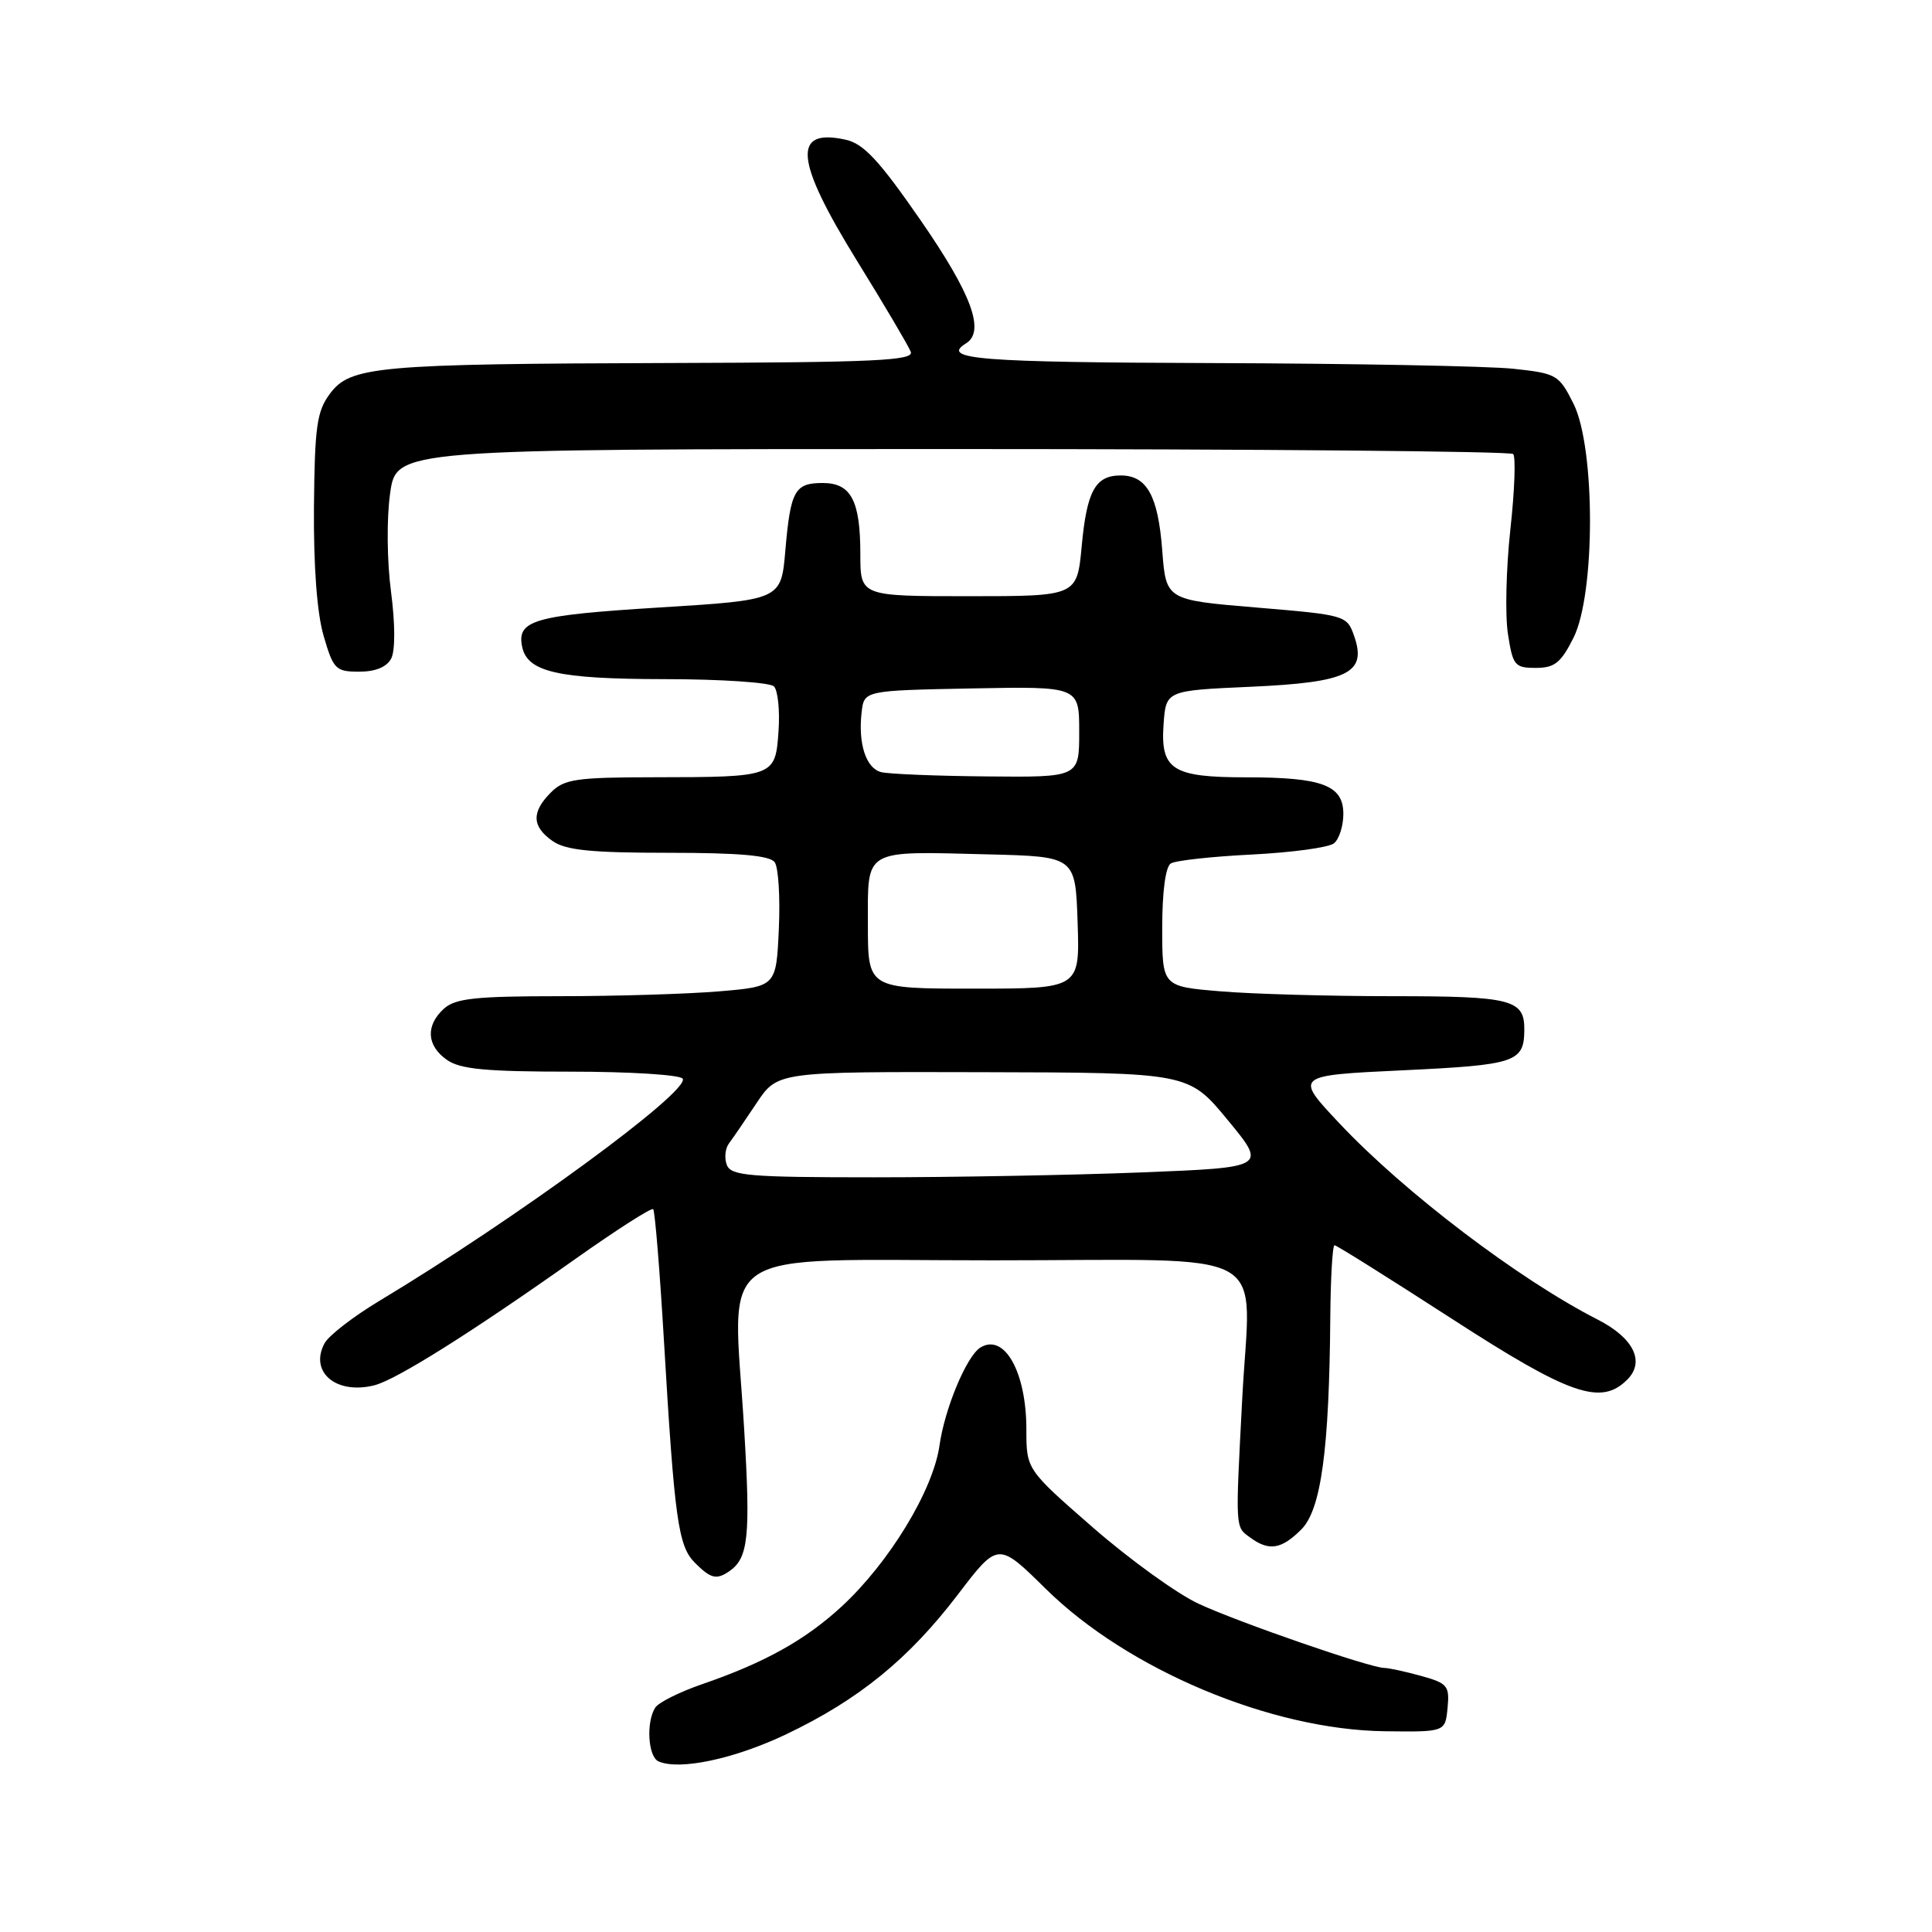 <?xml version="1.0" encoding="UTF-8" standalone="no"?>
<!DOCTYPE svg PUBLIC "-//W3C//DTD SVG 1.1//EN" "http://www.w3.org/Graphics/SVG/1.1/DTD/svg11.dtd" >
<svg xmlns="http://www.w3.org/2000/svg" xmlns:xlink="http://www.w3.org/1999/xlink" version="1.1" viewBox="0 0 256 256">
 <g >
 <path fill="currentColor"
d=" M 104.22 229.78 C 113.81 225.20 120.41 219.82 126.92 211.29 C 132.25 204.30 132.25 204.30 138.58 210.54 C 149.45 221.25 168.41 229.21 183.50 229.40 C 191.50 229.50 191.50 229.50 191.81 226.31 C 192.09 223.38 191.81 223.04 188.31 222.07 C 186.21 221.49 184.02 221.01 183.42 221.01 C 181.56 221.00 164.19 215.00 158.83 212.51 C 156.01 211.21 149.72 206.67 144.85 202.43 C 136.00 194.71 136.00 194.71 136.00 189.40 C 136.00 181.79 133.08 176.60 129.90 178.56 C 128.08 179.69 125.18 186.64 124.49 191.52 C 123.65 197.48 117.82 207.06 111.51 212.88 C 106.71 217.31 101.32 220.31 93.10 223.14 C 90.07 224.18 87.25 225.59 86.82 226.27 C 85.59 228.20 85.87 232.77 87.25 233.39 C 90.02 234.62 97.33 233.07 104.22 229.78 Z  M 96.59 208.23 C 99.17 206.48 99.47 203.68 98.60 189.28 C 97.12 164.70 93.71 167.00 131.53 167.00 C 169.52 167.00 165.66 164.86 164.60 185.37 C 163.69 202.79 163.66 202.28 165.65 203.73 C 168.15 205.56 169.78 205.31 172.43 202.66 C 175.05 200.04 176.13 192.14 176.27 174.58 C 176.31 169.31 176.57 165.00 176.83 165.00 C 177.10 165.00 184.06 169.37 192.31 174.70 C 208.02 184.87 212.13 186.30 215.62 182.81 C 218.01 180.42 216.46 177.28 211.70 174.85 C 201.27 169.53 186.08 157.99 177.50 148.87 C 171.50 142.50 171.50 142.50 185.90 141.82 C 200.87 141.11 201.95 140.75 201.98 136.45 C 202.01 132.43 200.31 132.00 184.45 132.00 C 176.12 132.00 165.86 131.71 161.65 131.35 C 154.00 130.71 154.00 130.71 154.00 122.91 C 154.00 118.15 154.44 114.84 155.14 114.41 C 155.77 114.02 160.61 113.49 165.89 113.23 C 171.18 112.96 176.06 112.30 176.75 111.75 C 177.44 111.20 178.00 109.45 178.00 107.85 C 178.00 104.05 175.22 103.00 165.13 103.00 C 155.33 103.00 153.75 101.99 154.18 95.96 C 154.50 91.50 154.50 91.50 165.72 91.00 C 178.65 90.42 181.15 89.19 179.43 84.27 C 178.47 81.54 178.31 81.49 166.48 80.50 C 154.50 79.50 154.50 79.50 154.00 72.90 C 153.45 65.68 151.96 63.00 148.50 63.00 C 145.14 63.00 144.01 65.05 143.33 72.38 C 142.71 79.00 142.71 79.00 128.36 79.00 C 114.00 79.00 114.00 79.00 114.00 73.43 C 114.00 66.33 112.77 64.00 109.02 64.00 C 105.30 64.00 104.75 65.00 104.06 72.96 C 103.50 79.50 103.50 79.50 87.30 80.50 C 70.85 81.52 68.50 82.18 69.17 85.62 C 69.82 89.04 73.84 89.97 88.05 89.99 C 95.50 89.99 102.03 90.43 102.55 90.95 C 103.07 91.47 103.35 94.13 103.16 96.86 C 102.74 102.94 102.66 102.97 86.75 102.99 C 76.34 103.00 74.77 103.23 73.00 105.00 C 70.40 107.60 70.47 109.52 73.22 111.44 C 74.96 112.66 78.31 113.00 88.60 113.00 C 97.98 113.00 102.01 113.36 102.65 114.25 C 103.15 114.94 103.39 118.92 103.20 123.11 C 102.85 130.72 102.85 130.72 95.28 131.36 C 91.11 131.71 81.61 132.00 74.18 132.00 C 63.00 132.00 60.34 132.29 58.83 133.65 C 56.37 135.88 56.52 138.55 59.22 140.44 C 60.98 141.68 64.41 142.00 75.66 142.00 C 83.48 142.00 90.14 142.42 90.46 142.93 C 91.47 144.58 68.41 161.47 50.24 172.39 C 46.80 174.46 43.54 176.98 43.00 178.00 C 40.96 181.81 44.55 184.83 49.60 183.56 C 52.49 182.84 62.54 176.52 76.32 166.76 C 81.72 162.94 86.33 159.99 86.55 160.22 C 86.78 160.45 87.42 168.25 87.97 177.57 C 89.38 201.40 89.86 204.86 92.08 207.08 C 94.16 209.16 94.92 209.36 96.59 208.23 Z  M 51.84 87.25 C 52.38 86.20 52.37 82.67 51.81 78.39 C 51.28 74.37 51.22 68.72 51.69 65.39 C 52.51 59.50 52.51 59.50 126.17 59.50 C 166.69 59.50 200.13 59.80 200.50 60.16 C 200.86 60.52 200.70 65.02 200.13 70.16 C 199.57 75.30 199.42 81.53 199.81 84.00 C 200.45 88.18 200.71 88.50 203.50 88.50 C 206.00 88.50 206.83 87.83 208.50 84.50 C 211.41 78.68 211.41 59.33 208.50 53.50 C 206.57 49.65 206.28 49.48 200.50 48.86 C 197.20 48.51 179.31 48.17 160.75 48.11 C 129.63 48.01 124.59 47.61 128.00 45.50 C 130.57 43.91 128.75 38.97 122.03 29.25 C 116.48 21.23 114.44 19.04 112.05 18.51 C 104.92 16.95 105.33 21.24 113.57 34.58 C 117.19 40.43 120.38 45.84 120.68 46.61 C 121.13 47.78 116.09 48.02 88.86 48.10 C 49.84 48.22 46.43 48.53 43.71 52.18 C 41.98 54.50 41.70 56.54 41.60 67.18 C 41.54 75.00 42.00 81.24 42.88 84.25 C 44.17 88.69 44.48 89.00 47.59 89.00 C 49.76 89.00 51.25 88.39 51.84 87.25 Z  M 96.31 154.36 C 95.96 153.46 96.09 152.18 96.59 151.51 C 97.09 150.85 98.74 148.43 100.26 146.15 C 103.03 142.00 103.03 142.00 130.26 142.07 C 157.50 142.13 157.50 142.13 162.68 148.41 C 167.86 154.69 167.86 154.69 151.27 155.35 C 142.15 155.71 126.19 156.00 115.81 156.00 C 99.26 156.00 96.86 155.80 96.31 154.36 Z  M 115.00 122.52 C 115.00 112.35 114.24 112.79 131.00 113.21 C 142.50 113.50 142.50 113.50 142.79 122.25 C 143.08 131.00 143.08 131.00 129.04 131.00 C 115.00 131.00 115.00 131.00 115.00 122.52 Z  M 116.75 102.31 C 114.75 101.79 113.69 98.55 114.17 94.37 C 114.50 91.50 114.50 91.50 128.75 91.22 C 143.00 90.95 143.00 90.95 143.00 96.97 C 143.00 103.00 143.00 103.00 130.75 102.88 C 124.01 102.82 117.71 102.56 116.75 102.31 Z "/>
</g>
</svg>